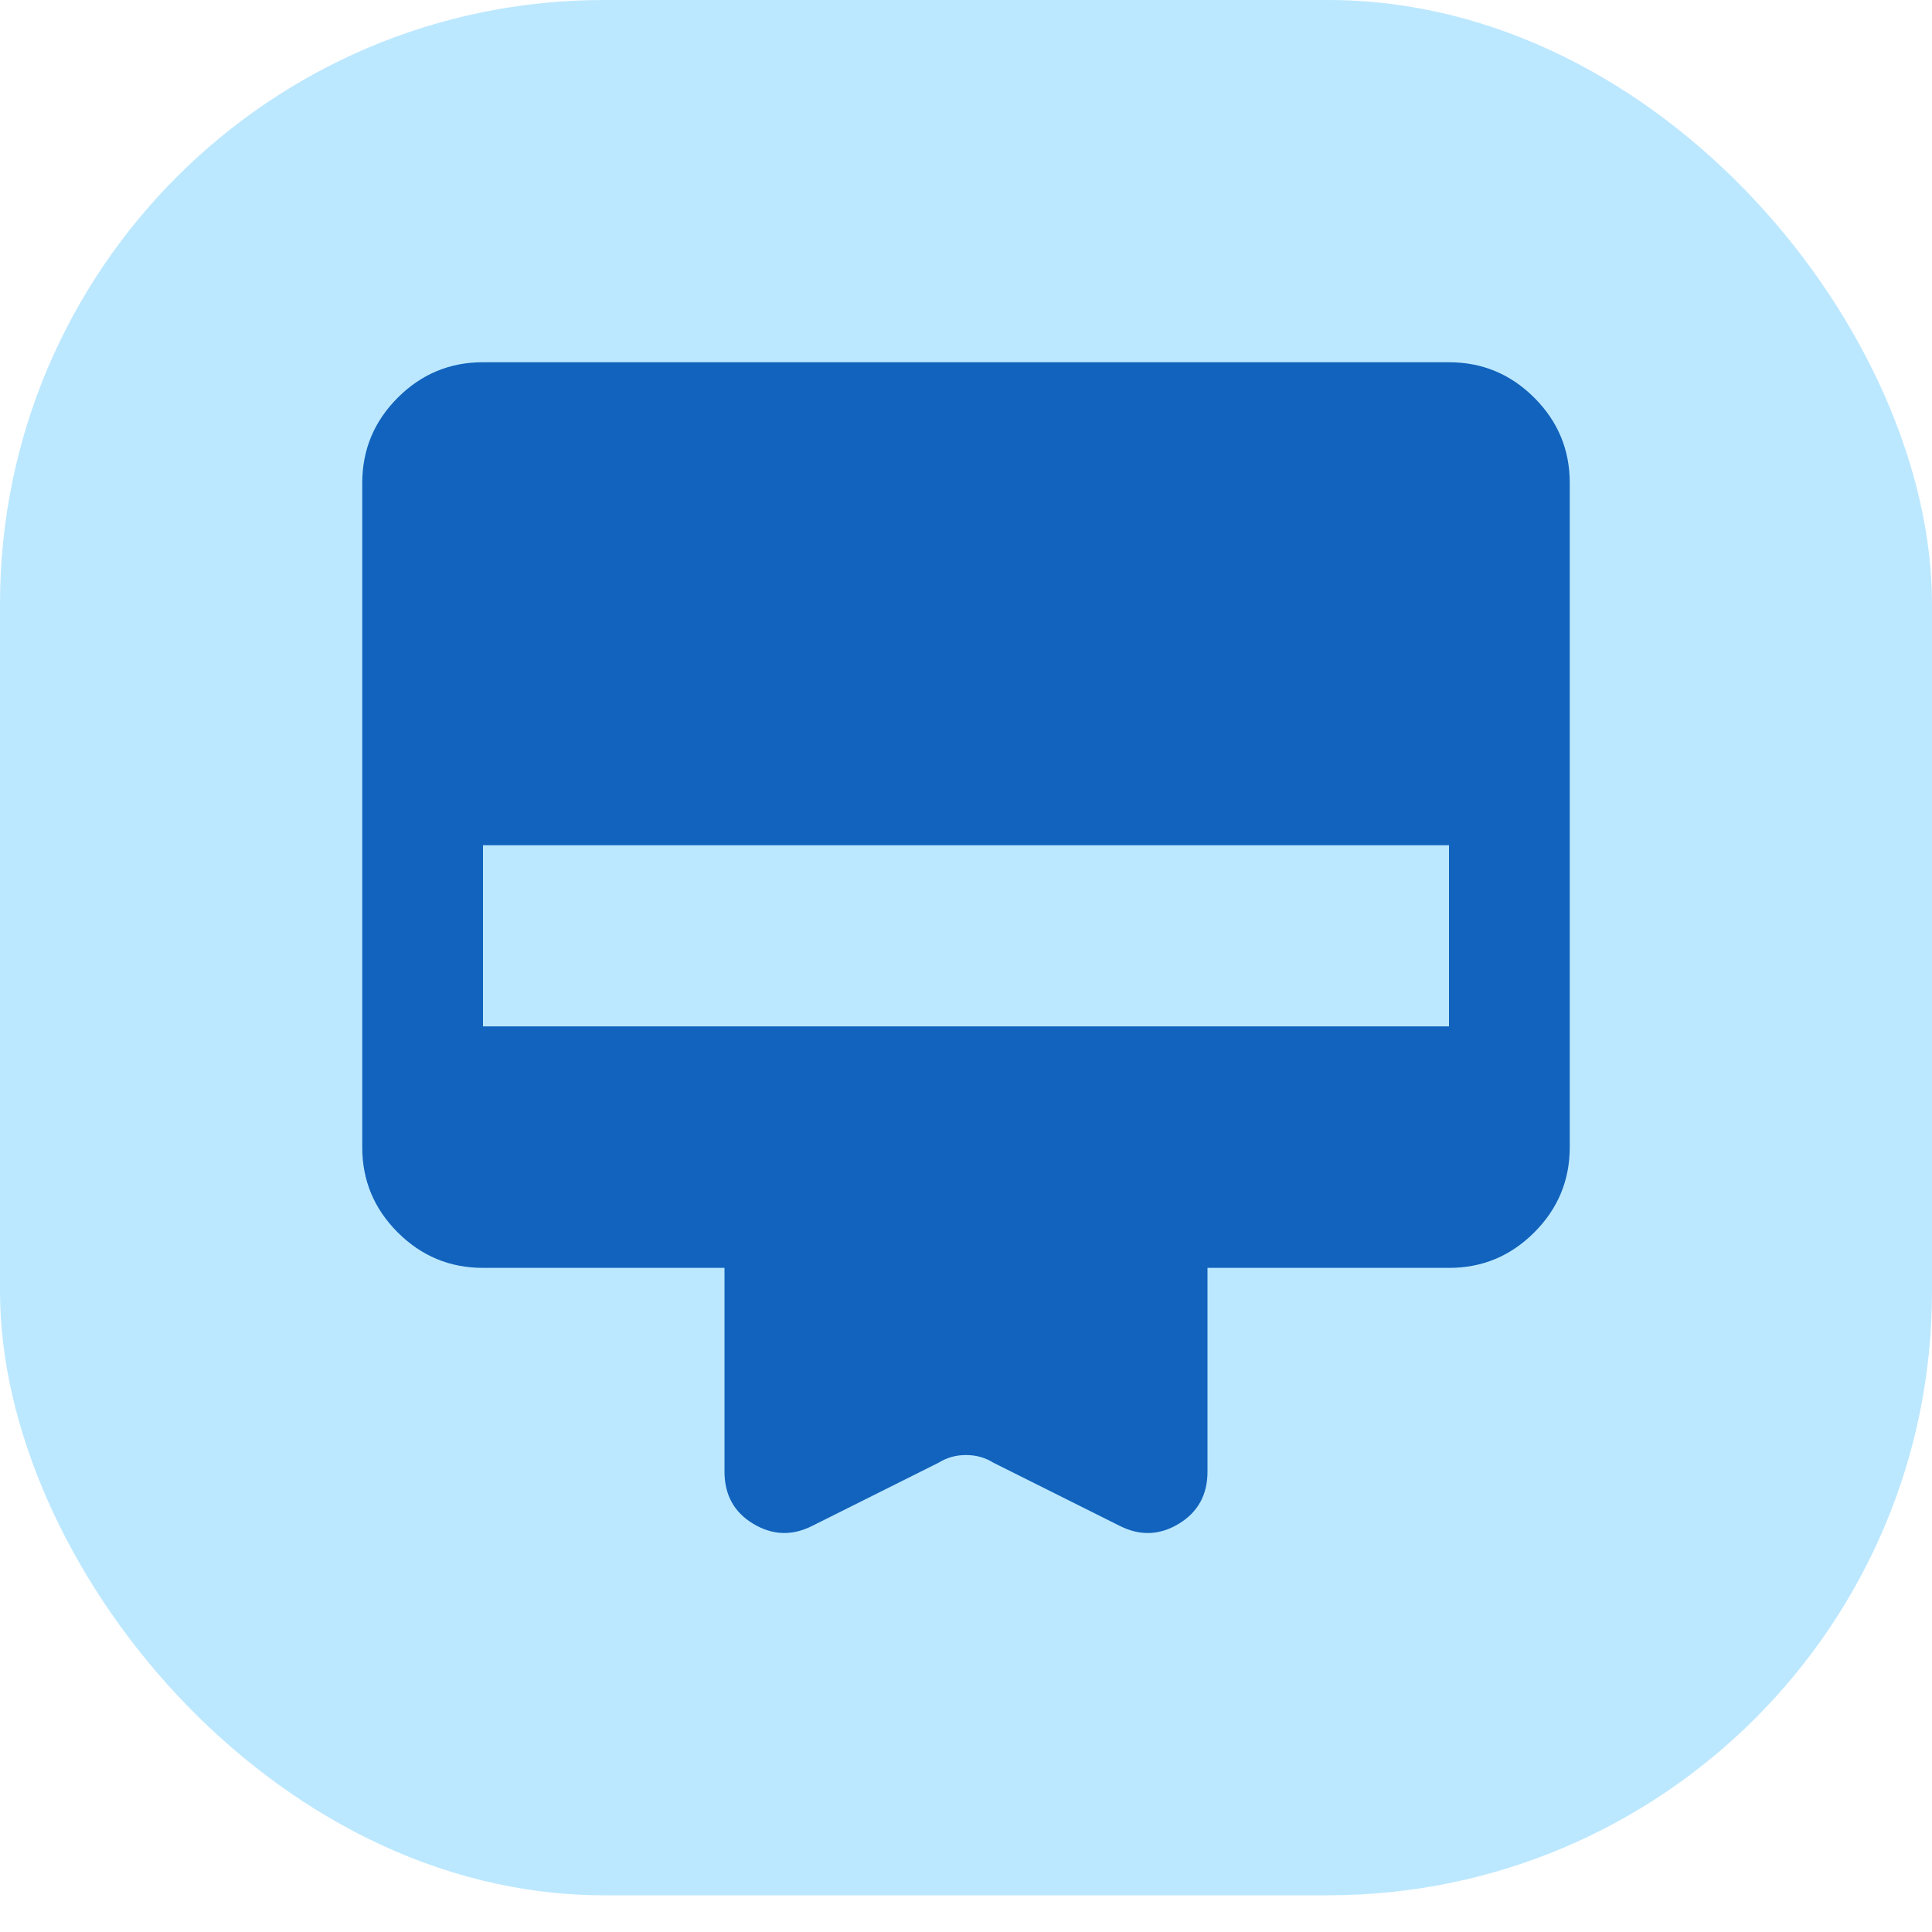 <svg width="32" height="32" viewBox="0 0 32 32" fill="none" xmlns="http://www.w3.org/2000/svg">
<rect width="32" height="31.392" rx="10" fill="#BCE8FF"/>
<path d="M8 6H24C24.55 6 25.021 6.196 25.413 6.588C25.805 6.98 26.001 7.451 26 8V19C26 19.55 25.804 20.021 25.412 20.413C25.02 20.805 24.549 21.001 24 21H20V24.375C20 24.758 19.842 25.046 19.525 25.238C19.208 25.43 18.883 25.442 18.55 25.275L16.45 24.225C16.317 24.142 16.167 24.1 16 24.1C15.833 24.1 15.683 24.142 15.55 24.225L13.45 25.275C13.117 25.442 12.792 25.429 12.475 25.238C12.158 25.047 12 24.759 12 24.375V21H8C7.45 21 6.979 20.804 6.587 20.412C6.195 20.02 5.999 19.549 6 19V8C6 7.45 6.196 6.979 6.588 6.587C6.98 6.195 7.451 5.999 8 6ZM8 17H24V14H8V17Z" fill="#1163BD"/>
</svg>

